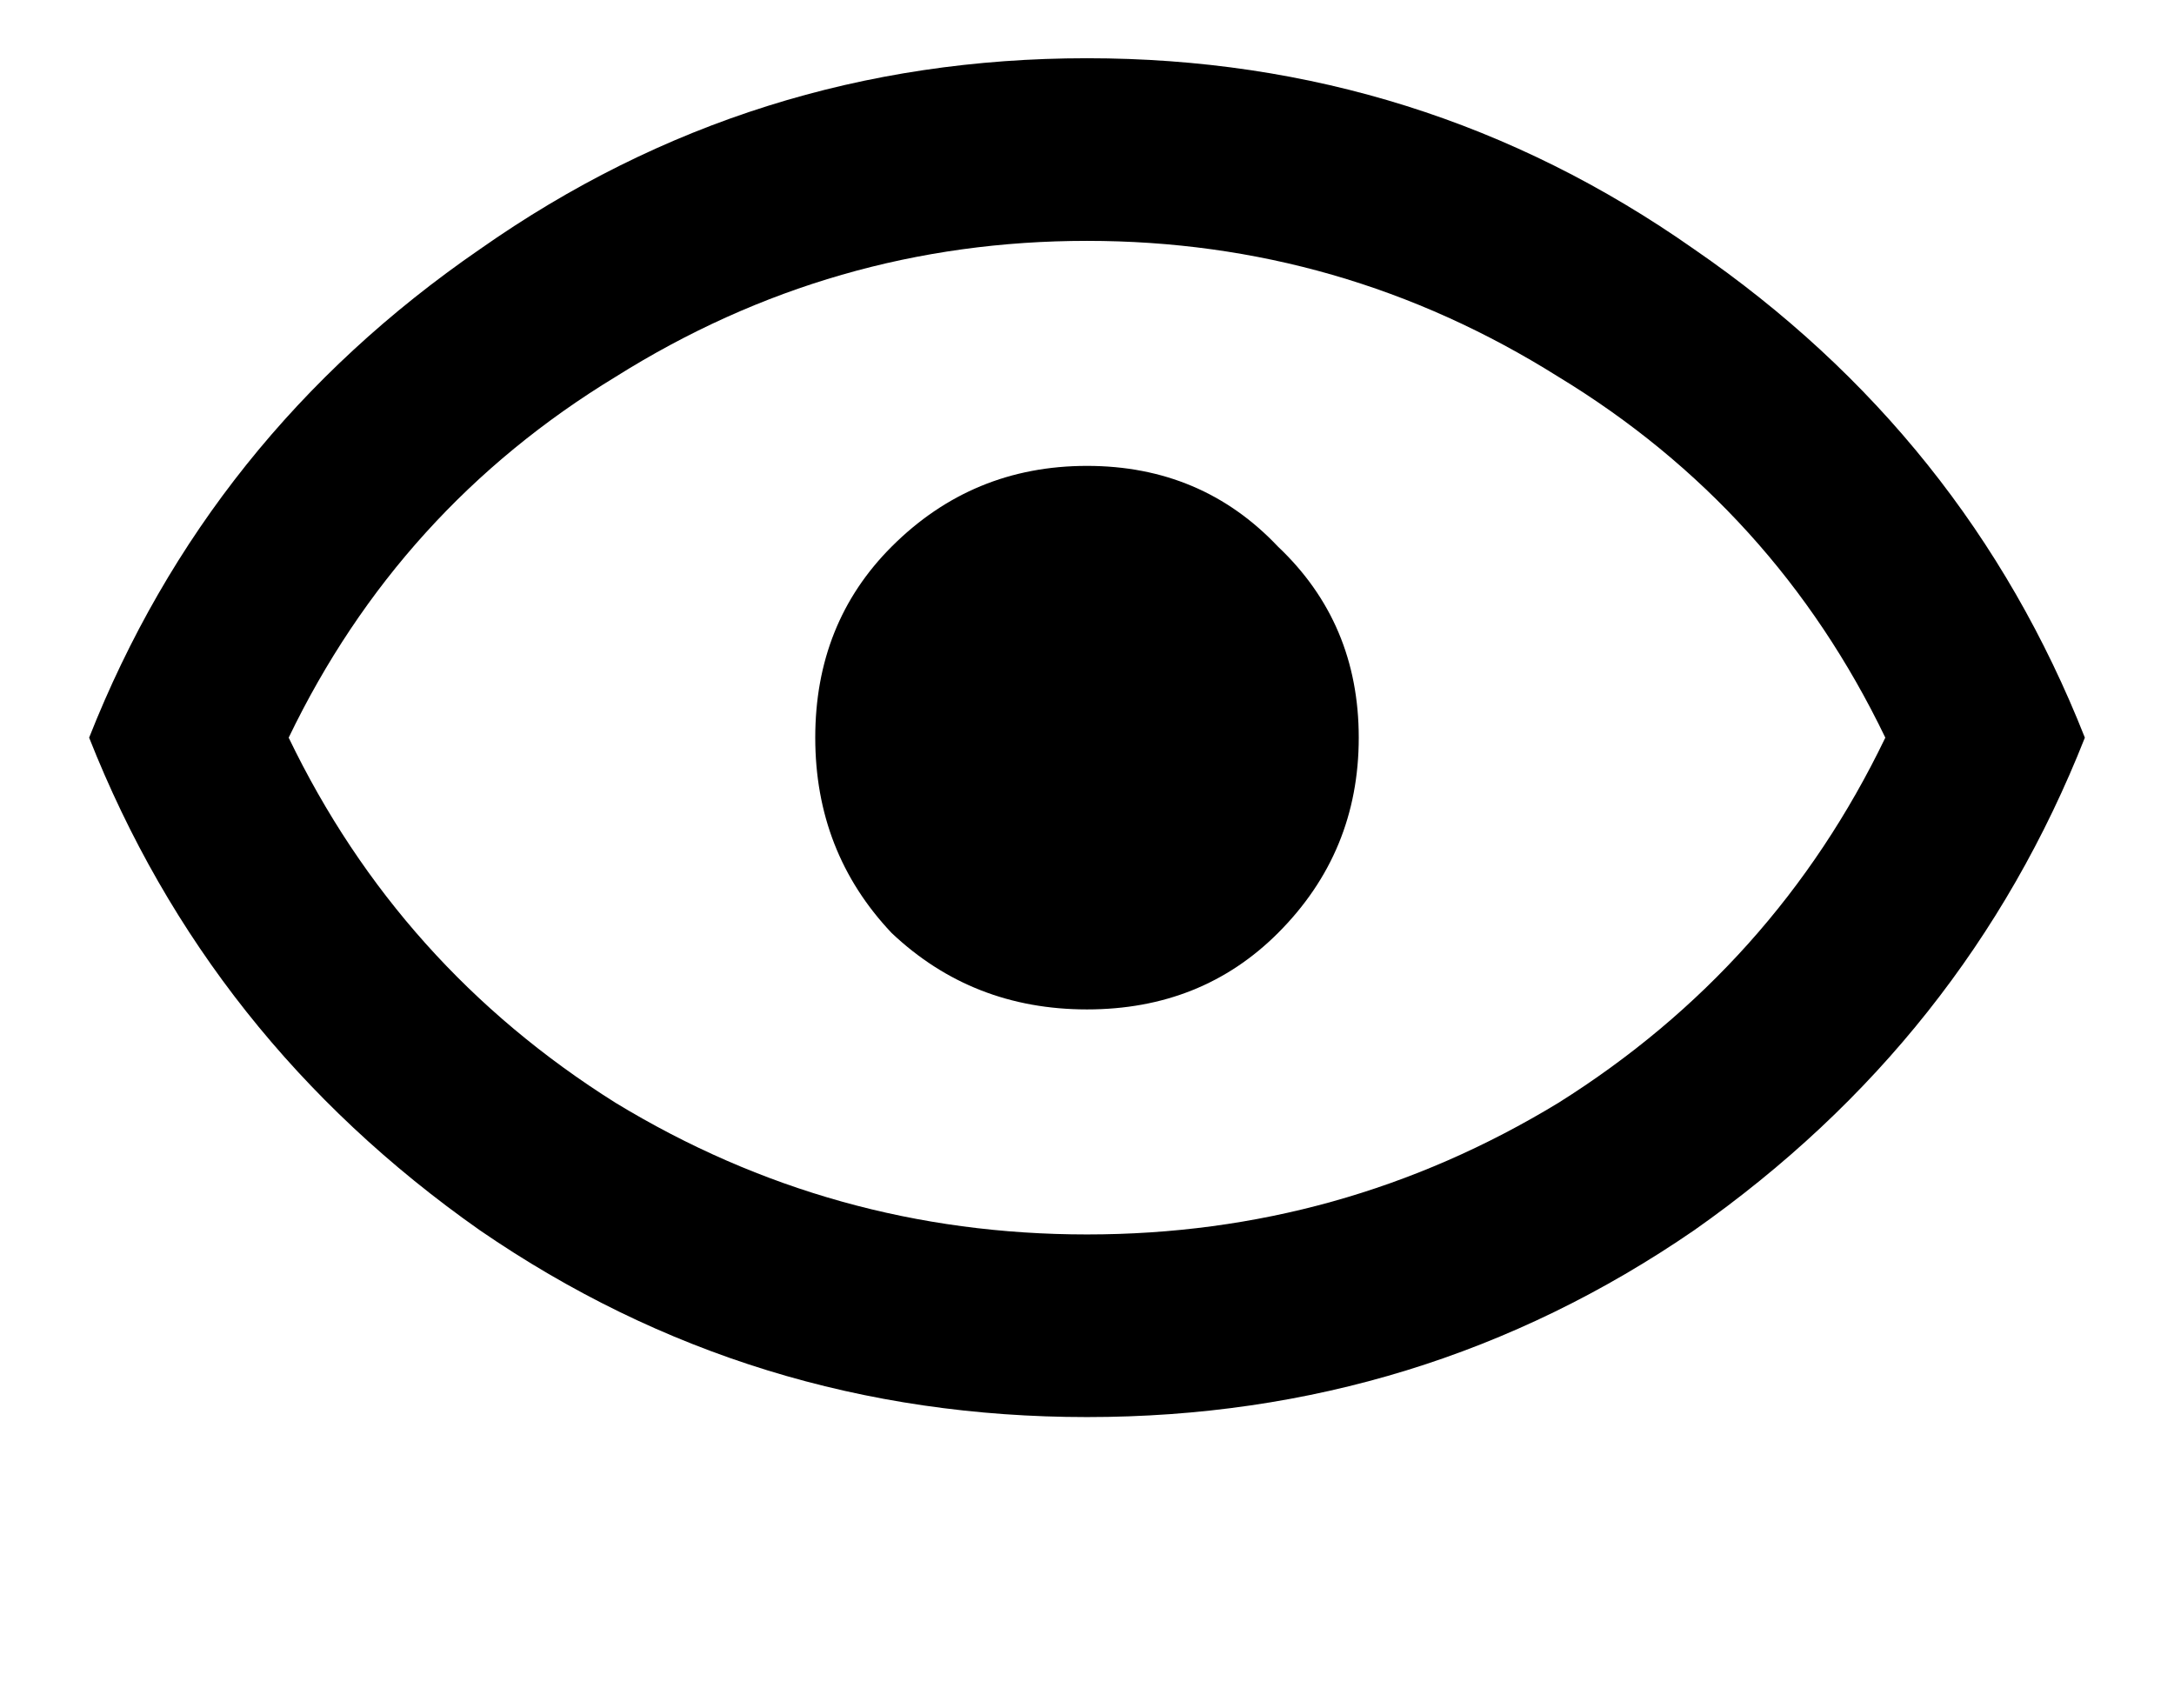 <svg width="14" height="11" viewBox="0 0 14 11" fill="none" xmlns="http://www.w3.org/2000/svg">
<path d="M7 3C7.492 3 7.902 3.173 8.23 3.52C8.577 3.848 8.75 4.258 8.75 4.75C8.75 5.242 8.577 5.661 8.23 6.008C7.902 6.336 7.492 6.5 7 6.5C6.508 6.5 6.089 6.336 5.742 6.008C5.414 5.661 5.25 5.242 5.25 4.75C5.25 4.258 5.414 3.848 5.742 3.52C6.089 3.173 6.508 3 7 3ZM7 0.375C8.44 0.375 9.743 0.785 10.91 1.605C12.077 2.408 12.915 3.456 13.426 4.75C12.915 6.044 12.077 7.102 10.91 7.922C9.743 8.724 8.44 9.125 7 9.125C5.56 9.125 4.257 8.724 3.09 7.922C1.923 7.102 1.085 6.044 0.574 4.75C1.085 3.456 1.923 2.408 3.09 1.605C4.257 0.785 5.56 0.375 7 0.375ZM1.859 4.75C2.333 5.734 3.035 6.518 3.965 7.102C4.895 7.667 5.906 7.949 7 7.949C8.094 7.949 9.105 7.667 10.035 7.102C10.965 6.518 11.667 5.734 12.141 4.75C11.667 3.766 10.965 2.991 10.035 2.426C9.105 1.842 8.094 1.551 7 1.551C5.906 1.551 4.895 1.842 3.965 2.426C3.035 2.991 2.333 3.766 1.859 4.75Z" fill="currentColor"/>
</svg>
